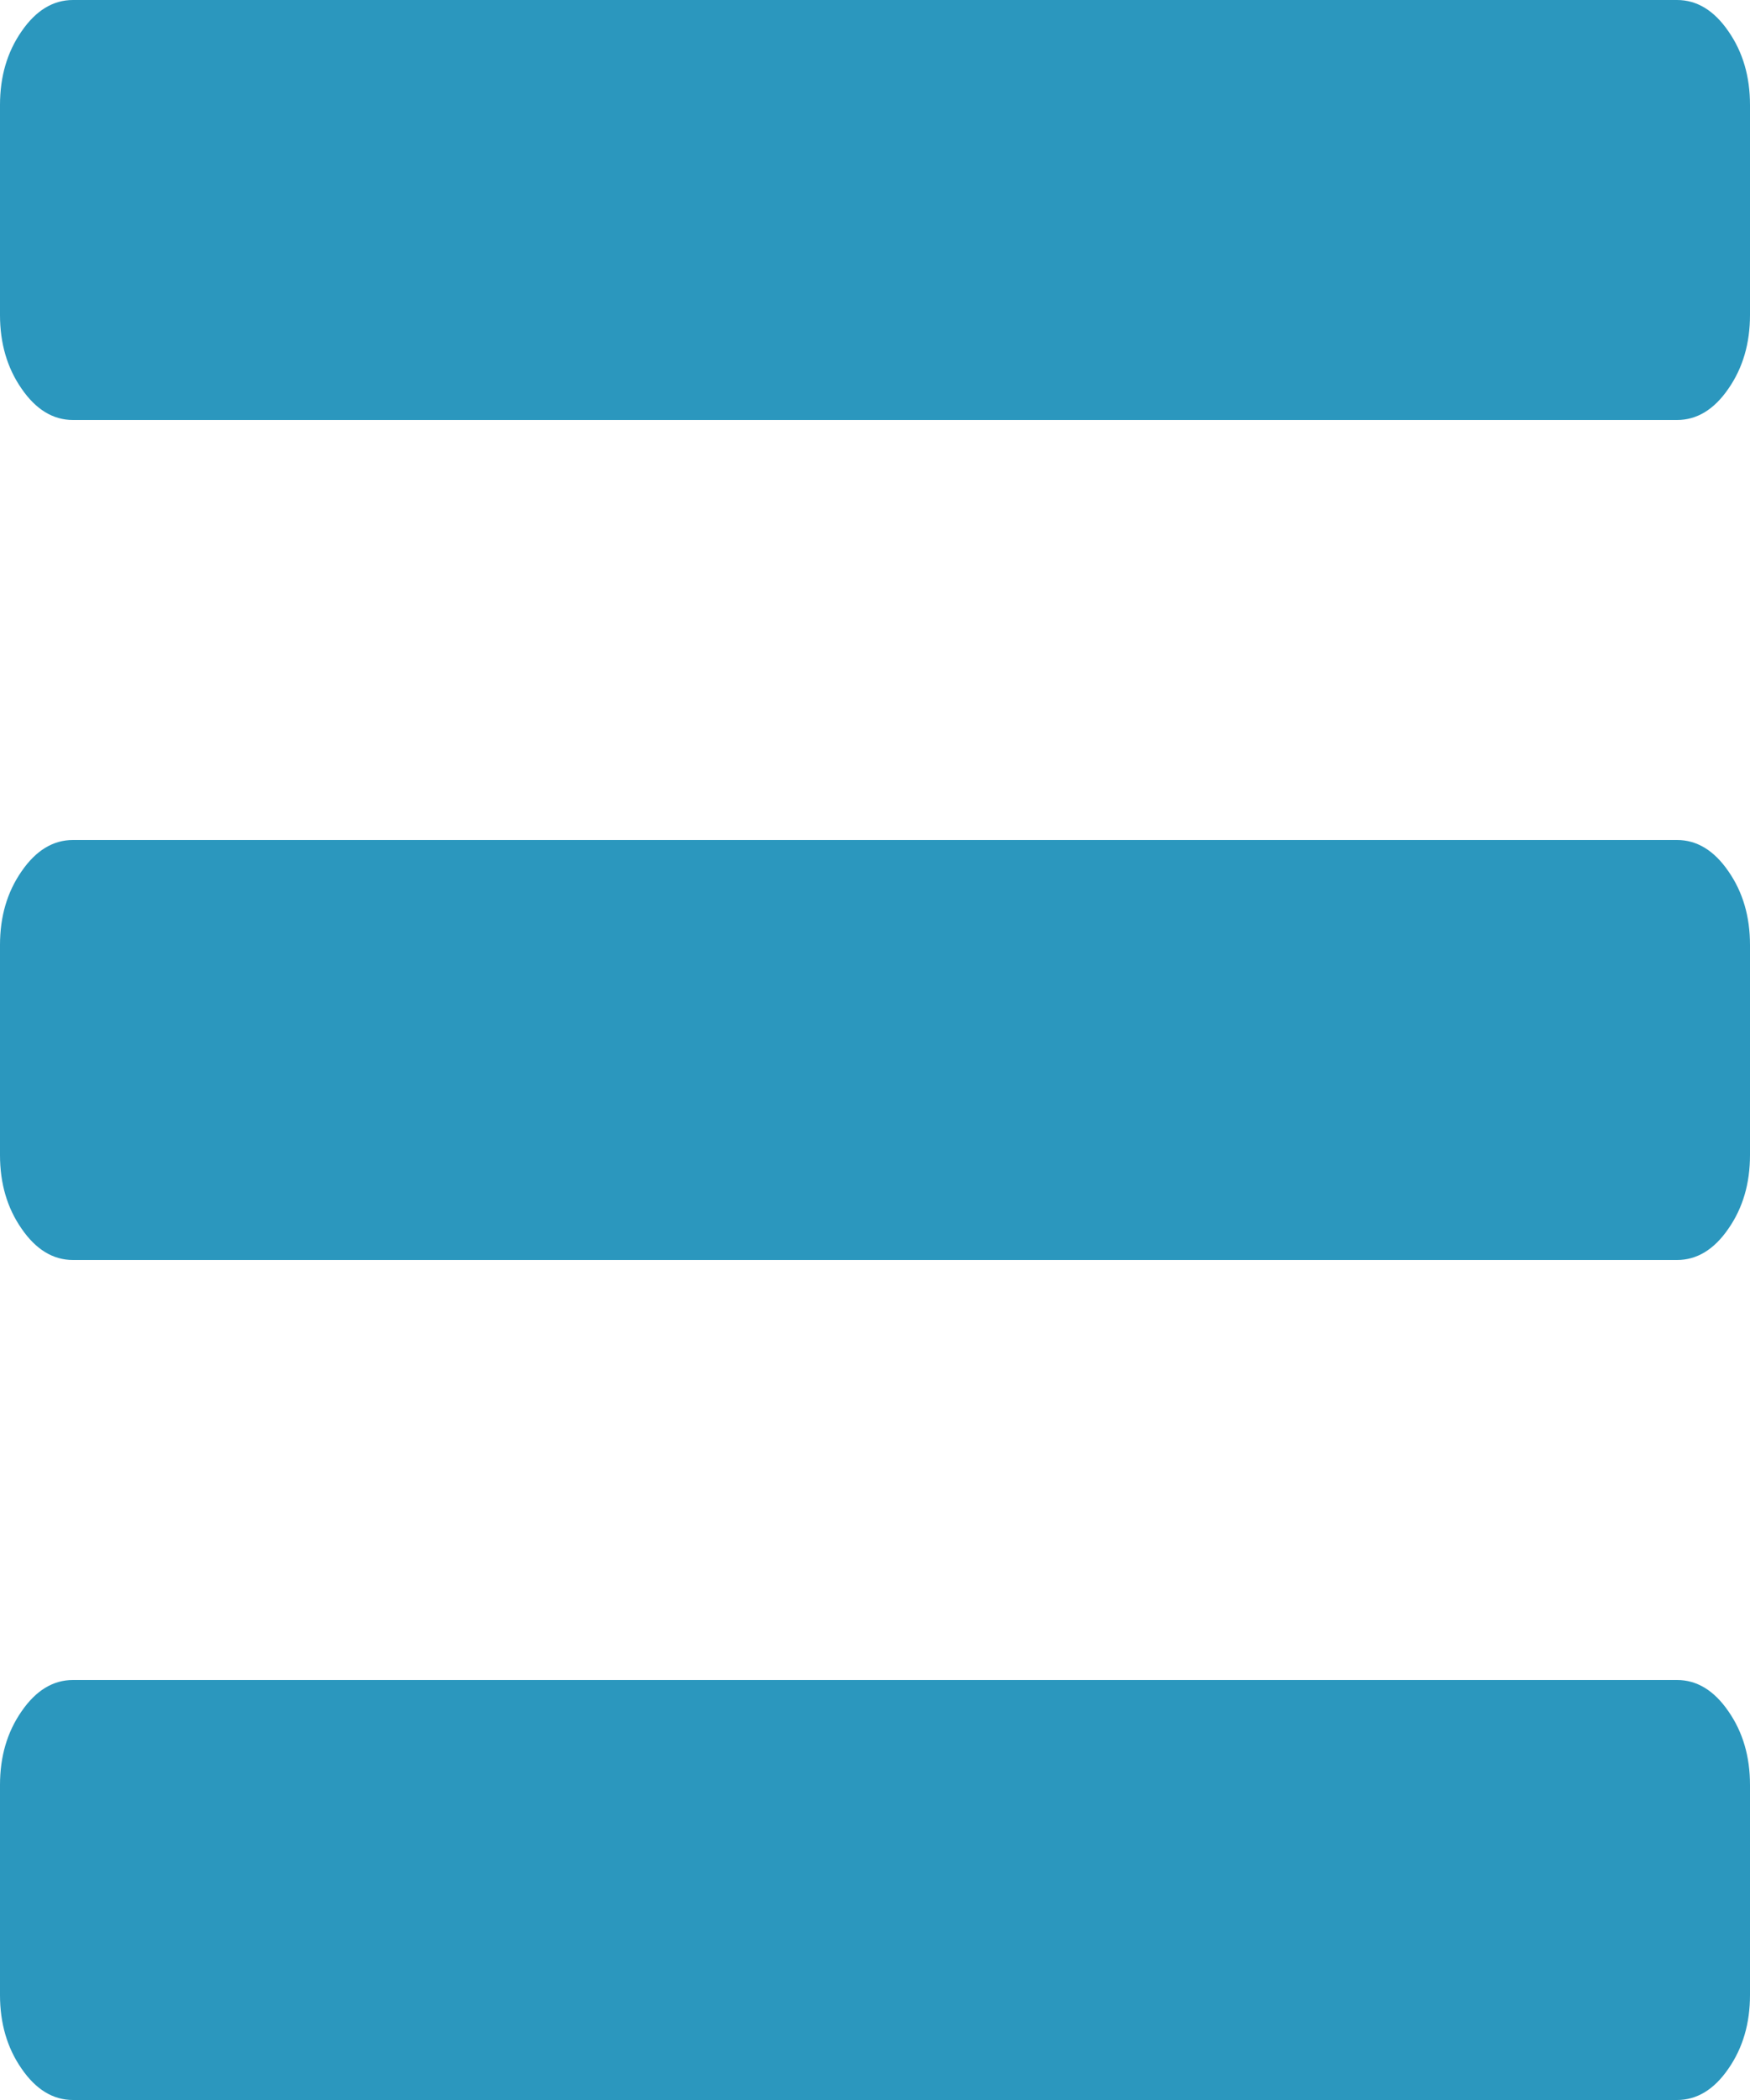 ﻿<?xml version="1.0" encoding="utf-8"?>
<svg version="1.1" xmlns:xlink="http://www.w3.org/1999/xlink" width="10px" height="12px" xmlns="http://www.w3.org/2000/svg">
  <g transform="matrix(1 0 0 1 -894 -409 )">
    <path d="M 9.876 9.778  C 9.959 9.897  10 10.037  10 10.2  L 10 11.4  C 10 11.562  9.959 11.703  9.876 11.822  C 9.794 11.941  9.696 12  9.583 12  L 0.417 12  C 0.304 12  0.206 11.941  0.124 11.822  C 0.041 11.703  0 11.562  0 11.4  L 0 10.2  C 0 10.037  0.041 9.897  0.124 9.778  C 0.206 9.659  0.304 9.6  0.417 9.6  L 9.583 9.6  C 9.696 9.6  9.794 9.659  9.876 9.778  Z M 9.876 4.978  C 9.959 5.097  10 5.237  10 5.4  L 10 6.6  C 10 6.763  9.959 6.903  9.876 7.022  C 9.794 7.141  9.696 7.2  9.583 7.2  L 0.417 7.2  C 0.304 7.2  0.206 7.141  0.124 7.022  C 0.041 6.903  0 6.763  0 6.6  L 0 5.4  C 0 5.237  0.041 5.097  0.124 4.978  C 0.206 4.859  0.304 4.8  0.417 4.8  L 9.583 4.8  C 9.696 4.8  9.794 4.859  9.876 4.978  Z M 9.876 0.178  C 9.959 0.297  10 0.437  10 0.6  L 10 1.8  C 10 1.962  9.959 2.103  9.876 2.222  C 9.794 2.341  9.696 2.4  9.583 2.4  L 0.417 2.4  C 0.304 2.4  0.206 2.341  0.124 2.222  C 0.041 2.103  0 1.962  0 1.8  L 0 0.6  C 0 0.437  0.041 0.297  0.124 0.178  C 0.206 0.059  0.304 0  0.417 0  L 9.583 0  C 9.696 0  9.794 0.059  9.876 0.178  Z " fill-rule="nonzero" fill="#2b97be" stroke="none" transform="matrix(1 0 0 1 894 409 )" />
  </g>
</svg>